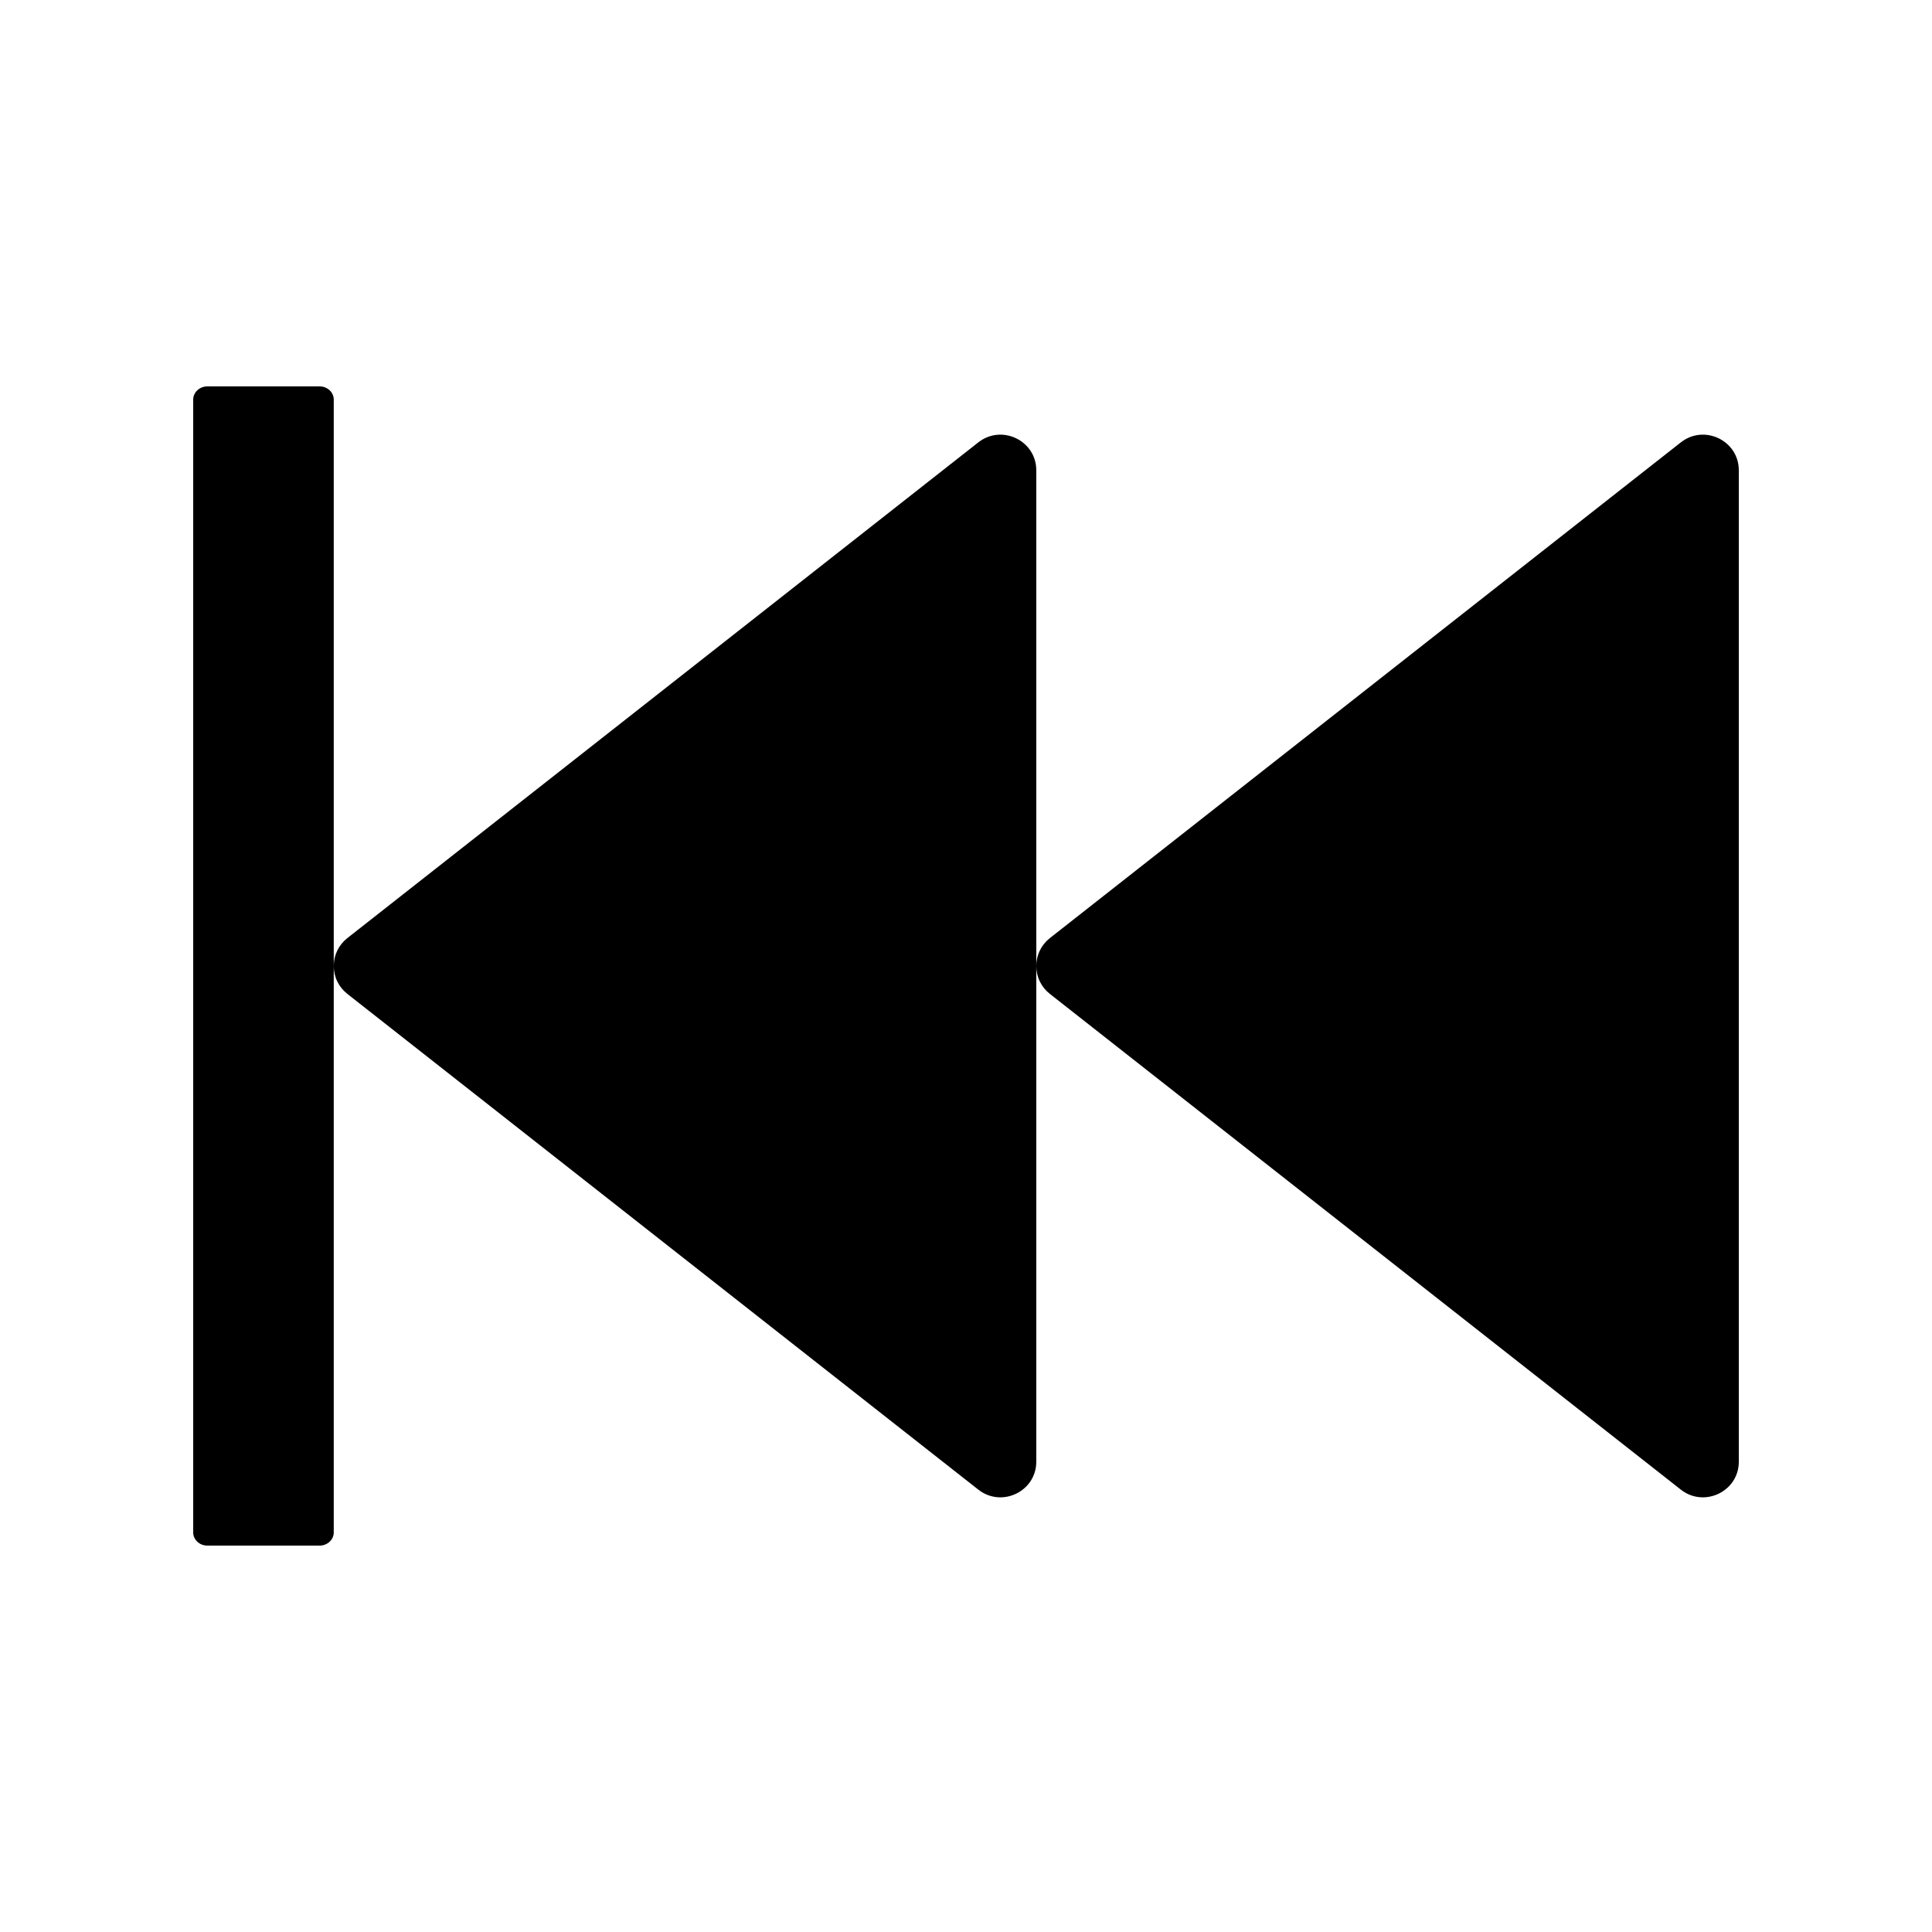 <!-- Generated by IcoMoon.io -->
<svg version="1.1" xmlns="http://www.w3.org/2000/svg" width="32" height="32" viewBox="0 0 32 32">
<path d="M16.204 7.327l-10.451 8.211c-0.070 0.055-0.127 0.125-0.166 0.205s-0.059 0.168-0.059 0.257c0 0.089 0.020 0.177 0.059 0.257s0.096 0.15 0.166 0.205l10.451 8.211c0.389 0.305 0.96 0.029 0.96-0.462v-16.422c0-0.491-0.571-0.767-0.96-0.462v0zM27.84 7.327l-10.451 8.211c-0.070 0.055-0.127 0.125-0.166 0.205s-0.059 0.168-0.059 0.257c0 0.089 0.020 0.177 0.059 0.257s0.096 0.15 0.166 0.205l10.451 8.211c0.389 0.305 0.96 0.029 0.96-0.462v-16.422c0-0.491-0.571-0.767-0.96-0.462zM5.295 6.4h-1.862c-0.127 0-0.233 0.098-0.233 0.218v18.764c0 0.12 0.105 0.218 0.233 0.218h1.862c0.127 0 0.233-0.098 0.233-0.218v-18.764c0-0.12-0.105-0.218-0.233-0.218z"></path>
</svg>
